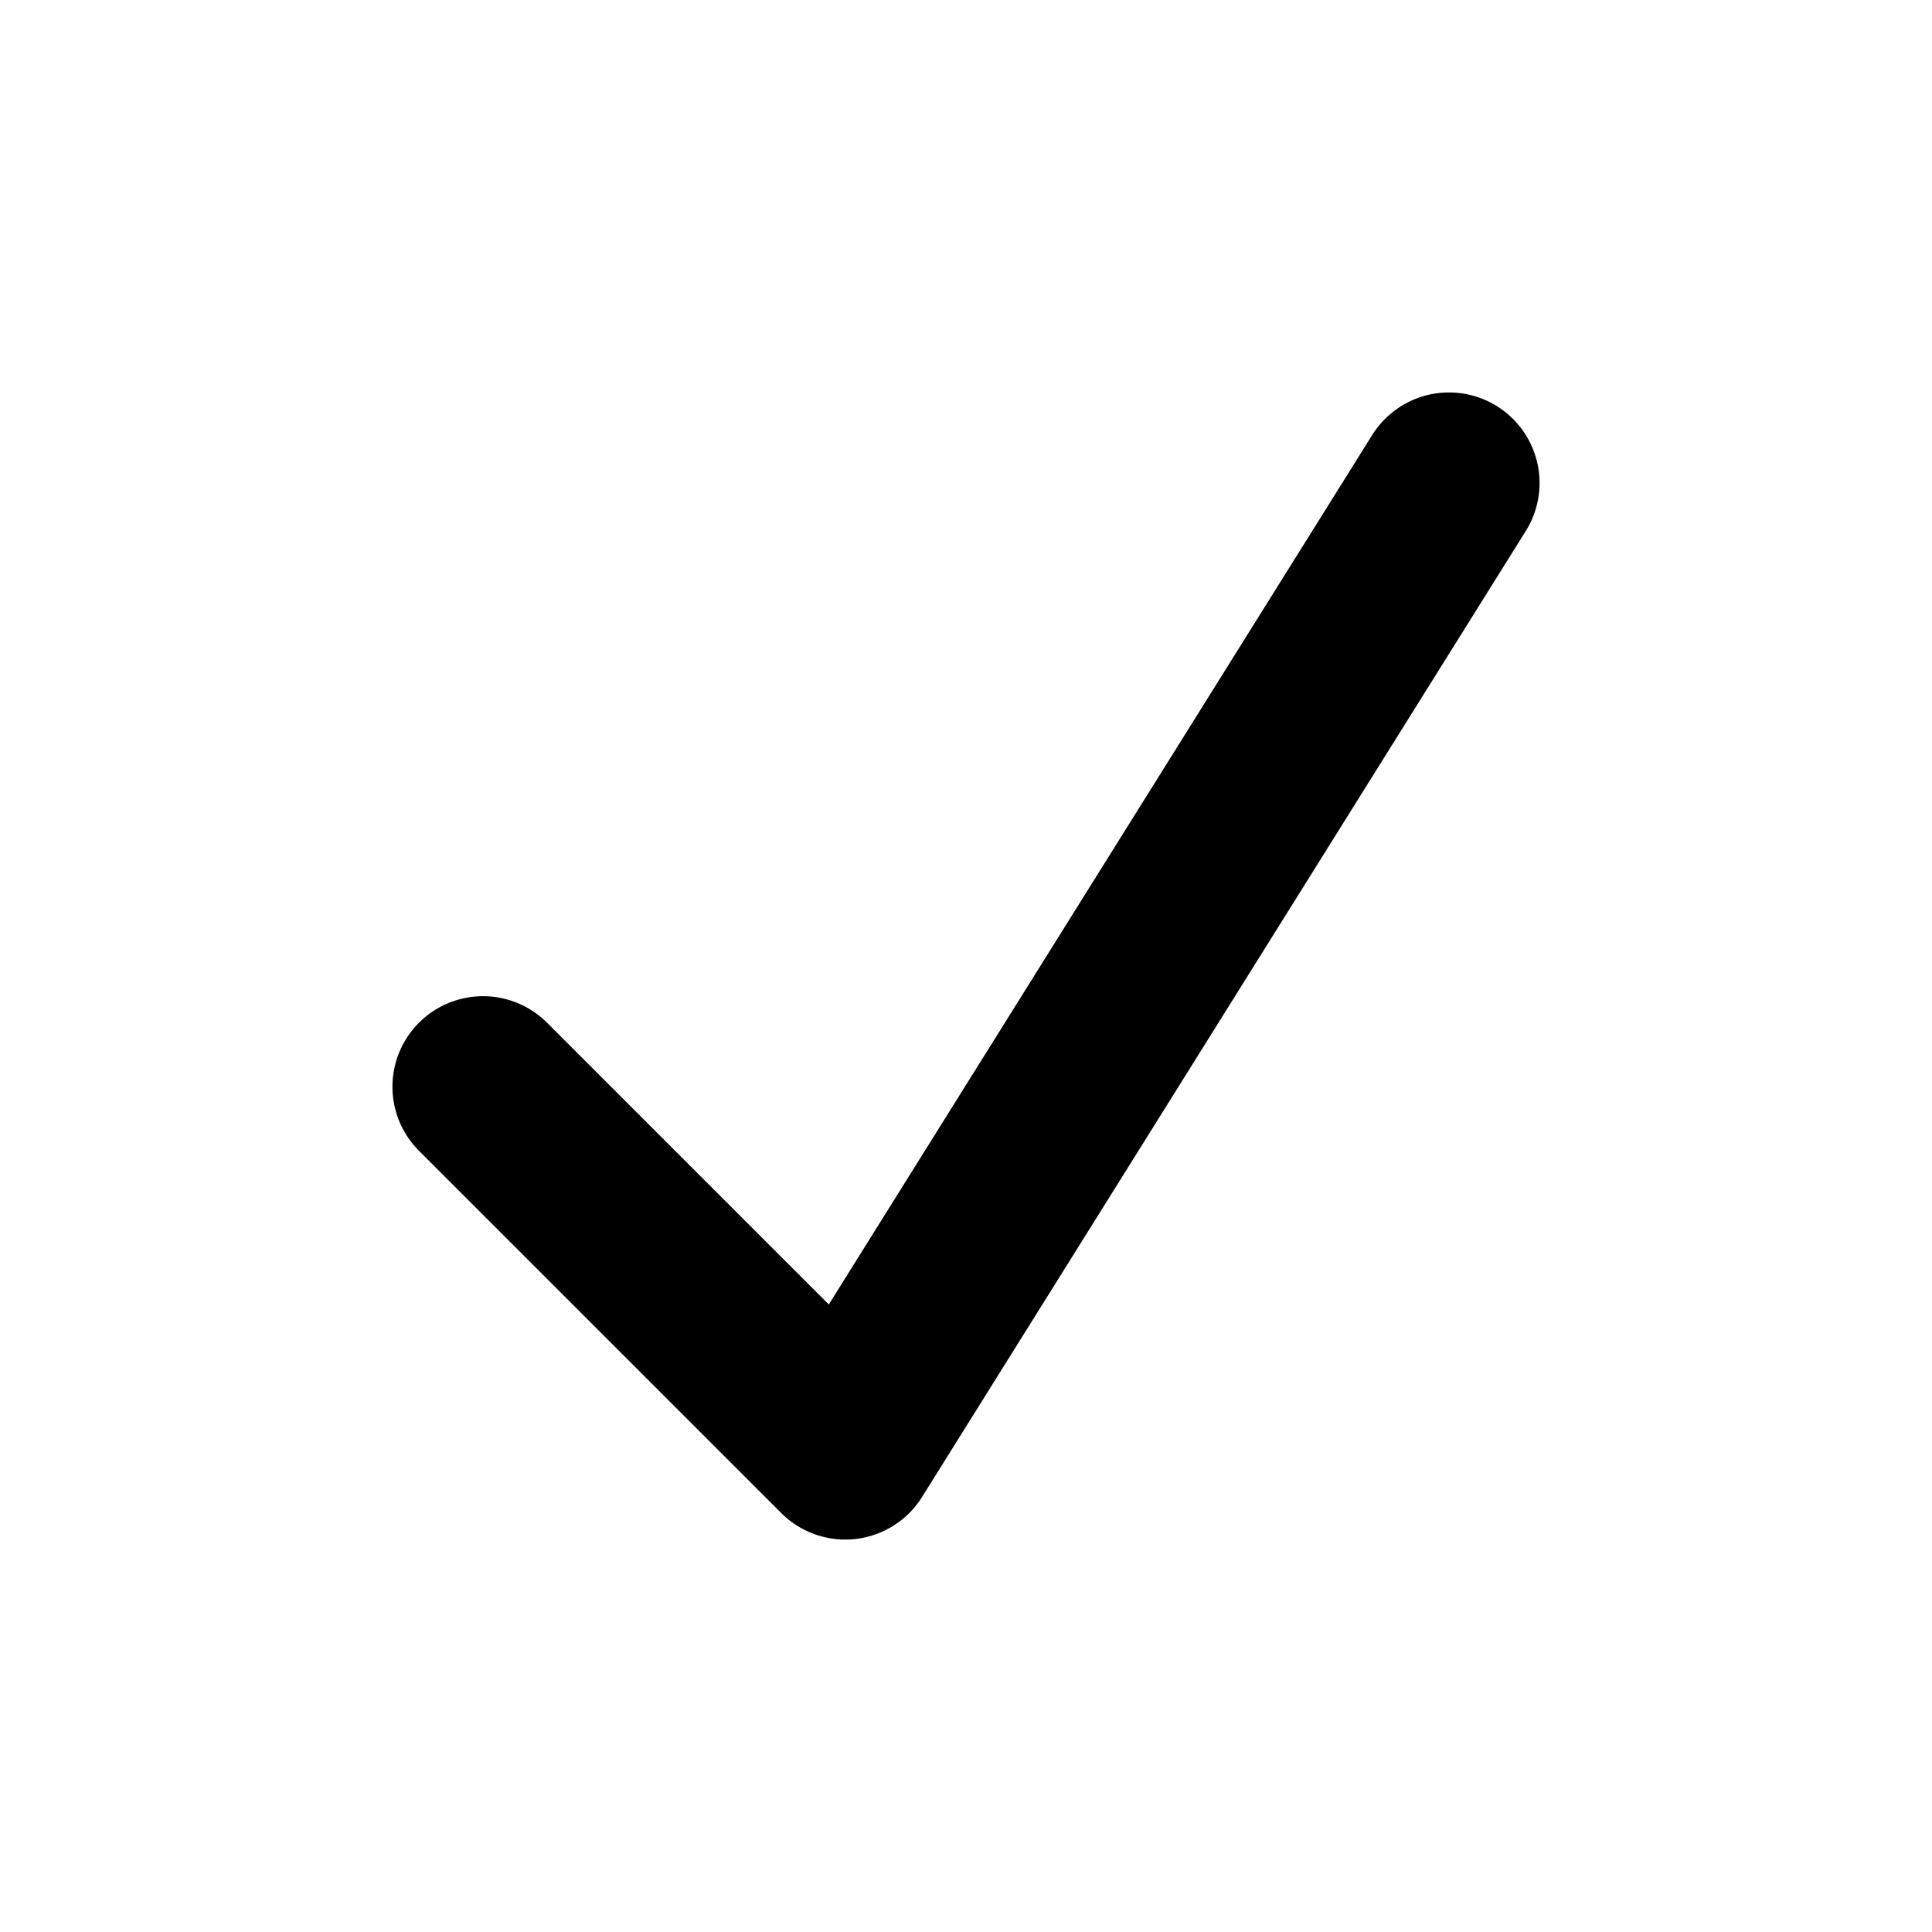 <svg width="16" height="16" viewBox="0 0 16 16" fill="none" xmlns="http://www.w3.org/2000/svg">
<path d="M4 9L7 12L12 4" stroke="currentColor" stroke-width="1.5" stroke-linecap="round" stroke-linejoin="round"/>
</svg>
